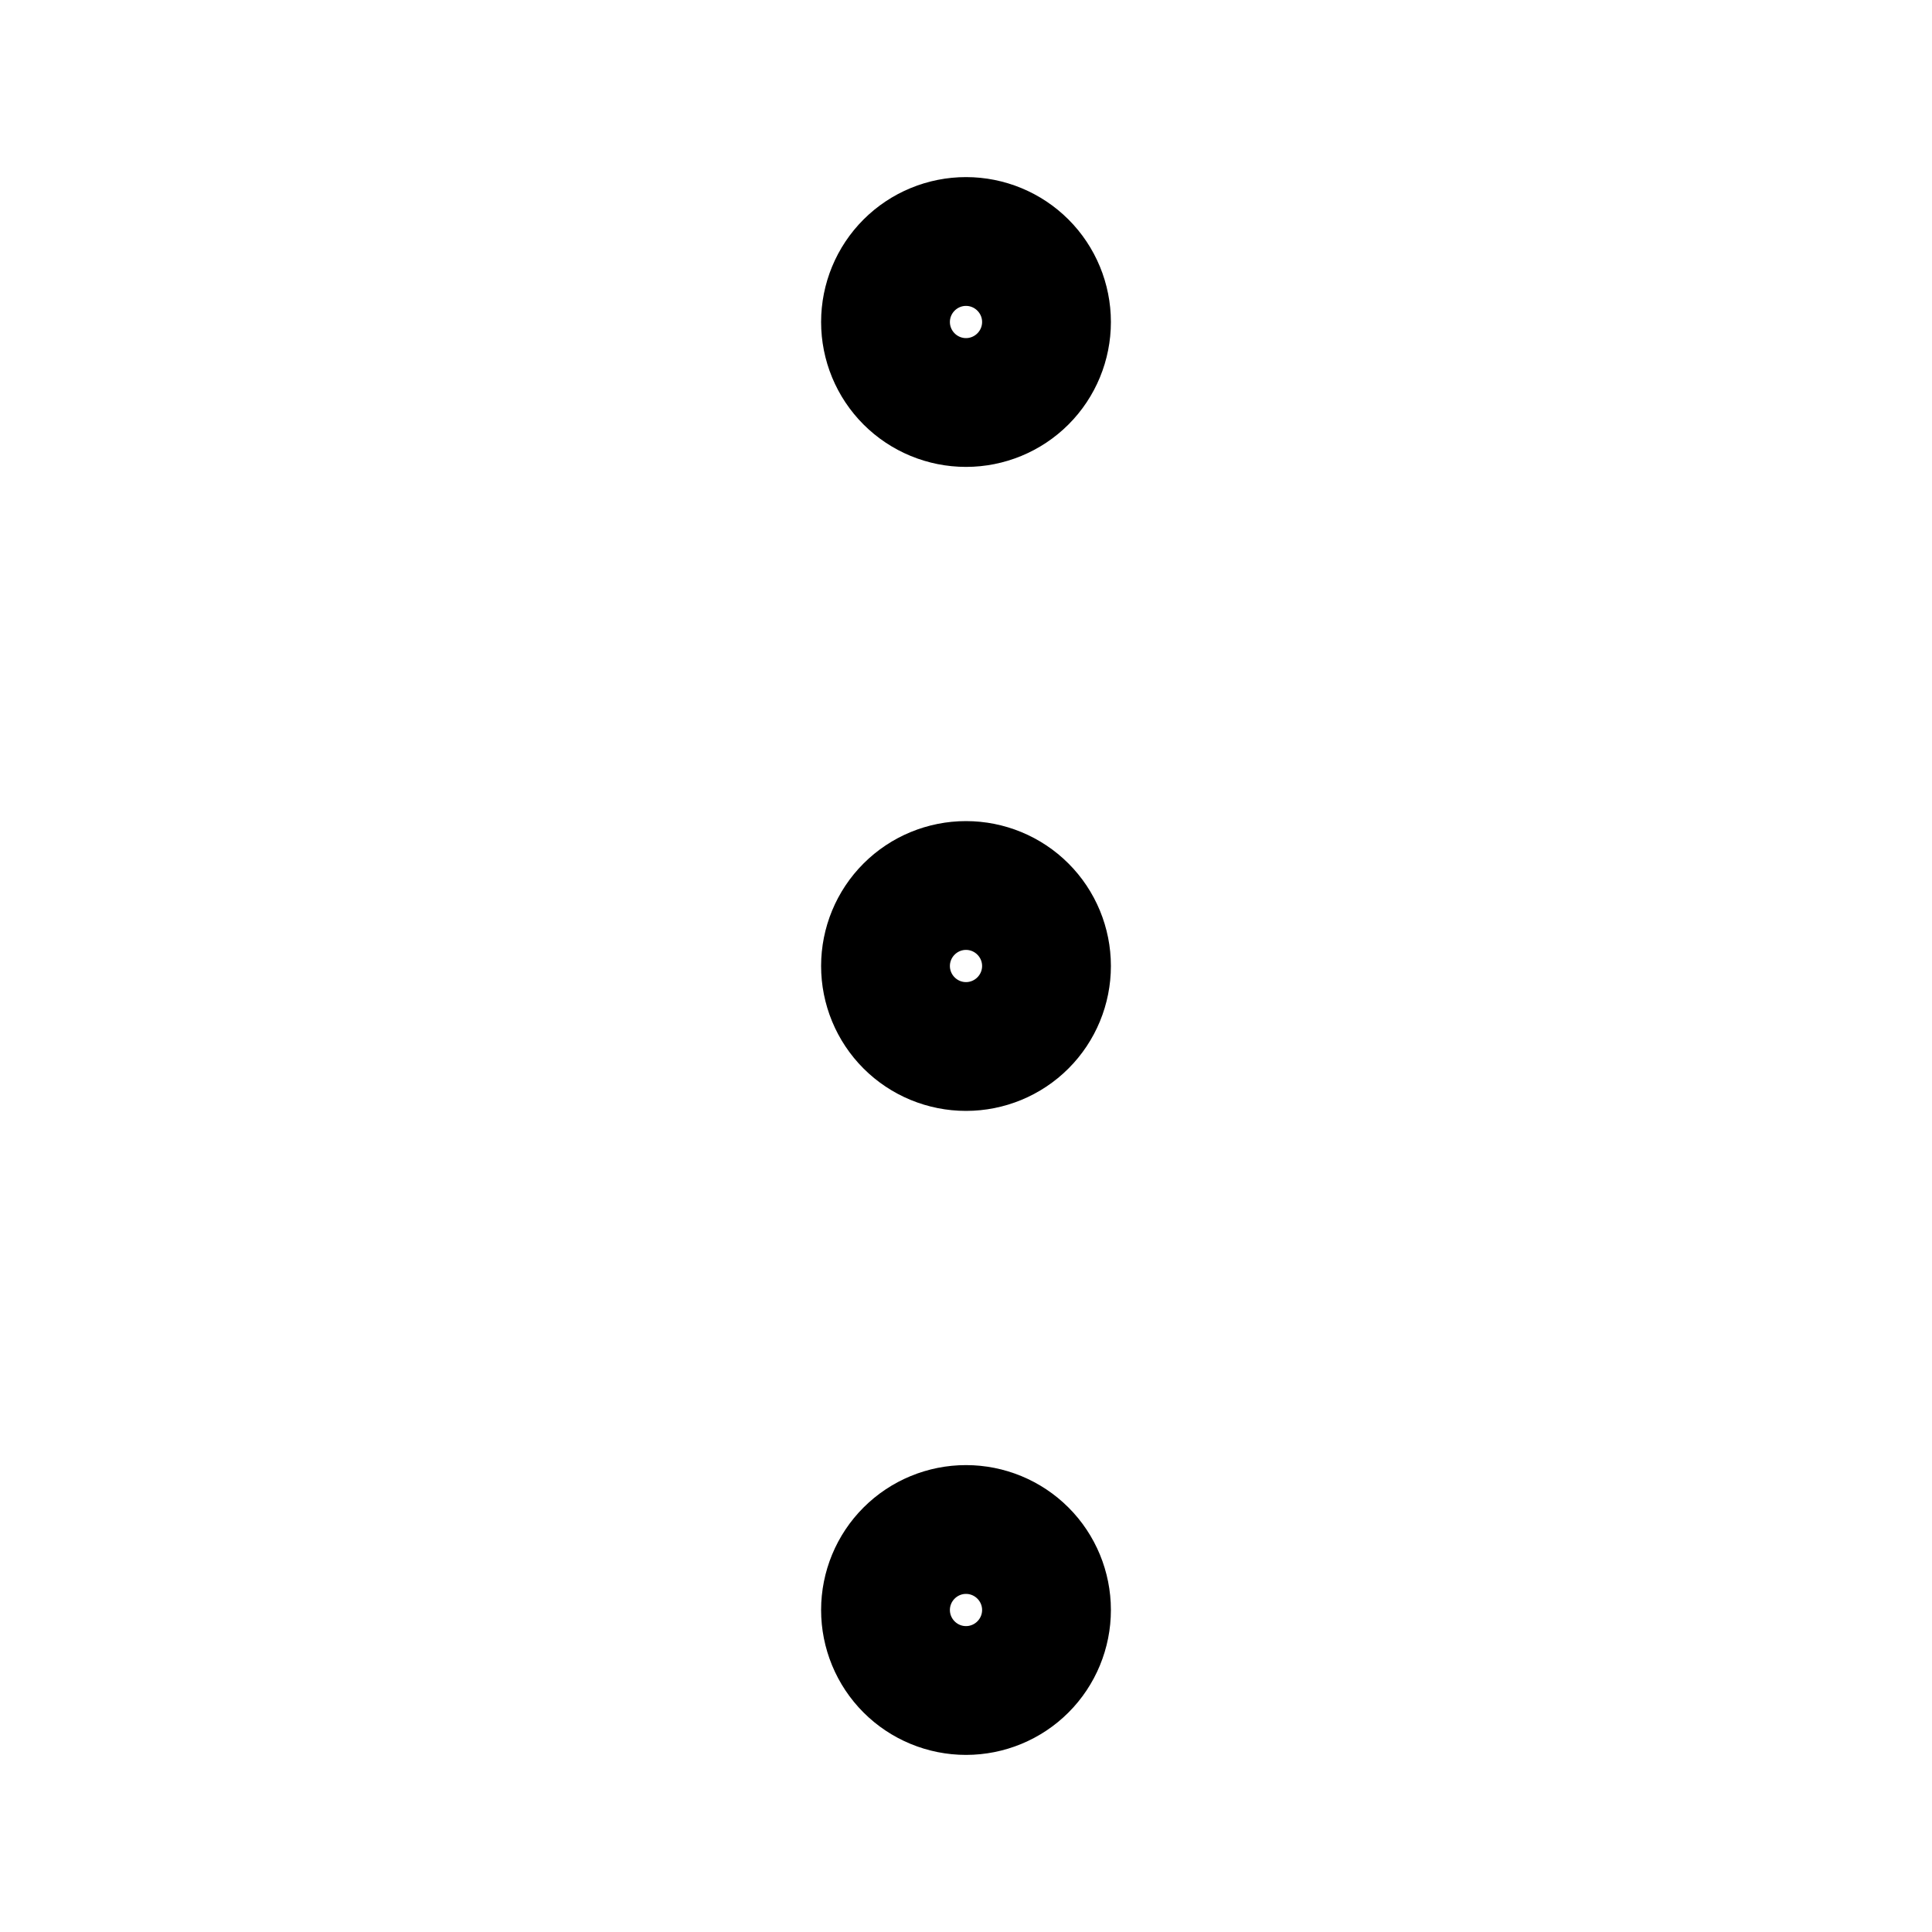 <svg width="22" height="22" viewBox="0 0 12 12" fill="none" xmlns="http://www.w3.org/2000/svg">
<path d="M6 2.4C5.894 2.4 5.792 2.358 5.717 2.283C5.642 2.208 5.6 2.106 5.6 2C5.6 1.894 5.642 1.792 5.717 1.717C5.792 1.642 5.894 1.6 6 1.6C6.106 1.6 6.208 1.642 6.283 1.717C6.358 1.792 6.4 1.894 6.4 2C6.4 2.106 6.358 2.208 6.283 2.283C6.208 2.358 6.106 2.4 6 2.4ZM6 6.4C5.894 6.4 5.792 6.358 5.717 6.283C5.642 6.208 5.6 6.106 5.6 6C5.6 5.894 5.642 5.792 5.717 5.717C5.792 5.642 5.894 5.6 6 5.6C6.106 5.6 6.208 5.642 6.283 5.717C6.358 5.792 6.4 5.894 6.4 6C6.4 6.106 6.358 6.208 6.283 6.283C6.208 6.358 6.106 6.4 6 6.4ZM6 10.4C5.894 10.4 5.792 10.358 5.717 10.283C5.642 10.208 5.6 10.106 5.6 10C5.6 9.894 5.642 9.792 5.717 9.717C5.792 9.642 5.894 9.6 6 9.6C6.106 9.6 6.208 9.642 6.283 9.717C6.358 9.792 6.4 9.894 6.4 10C6.4 10.106 6.358 10.208 6.283 10.283C6.208 10.358 6.106 10.4 6 10.4Z" stroke="black"/>
</svg>
